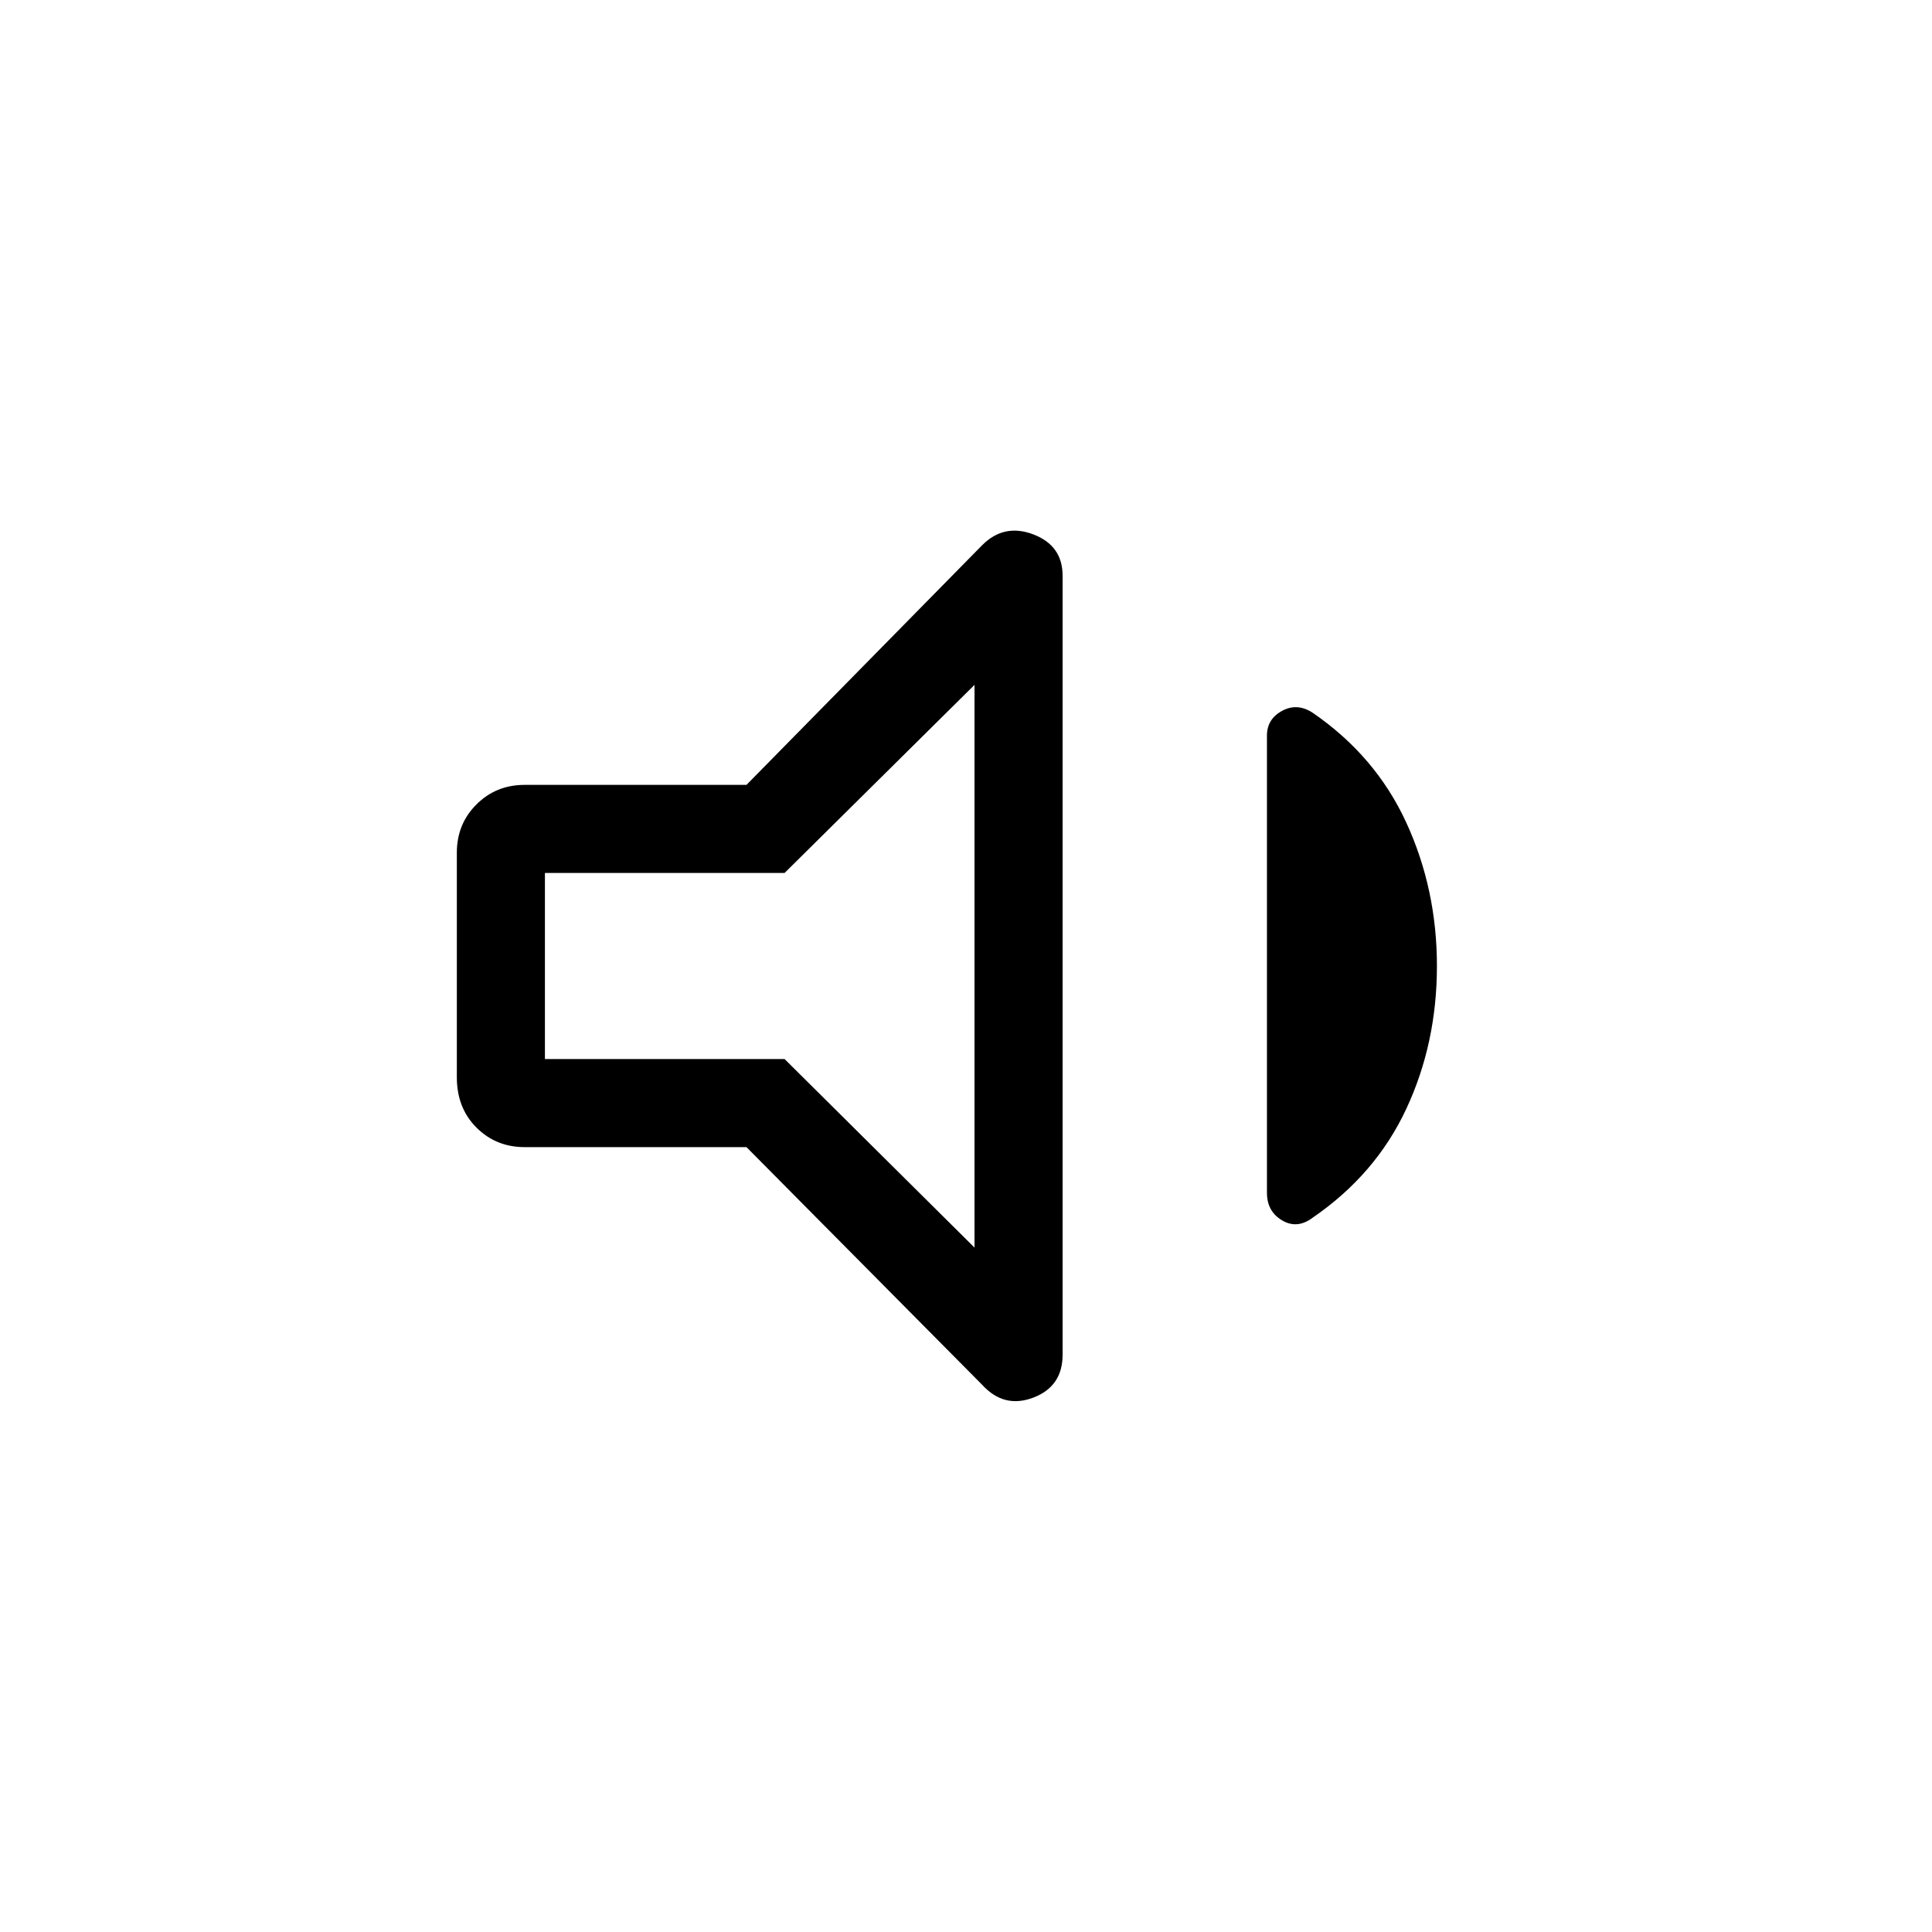 <svg xmlns="http://www.w3.org/2000/svg" height="48" viewBox="0 -960 960 960" width="48"><path d="M370.92-390H260.69q-14.23 0-23.96-9.73T227-424.69v-111.62q0-14.23 9.73-23.96t23.96-9.73h110.23l117.16-119.15q10.84-10.85 25.38-5.31T528-673.92v387.07q0 15.77-14.54 21.31-14.54 5.54-25.38-6.31L370.92-390ZM714-480q0 38.38-15.23 71t-46.54 54.08q-7.69 5.77-15.19 1.3-7.5-4.46-7.5-13.69v-227.15q0-8.23 7.5-12.31t15.19.92q31.31 21.47 46.54 54.58Q714-518.15 714-480ZM484.23-619.69l-94.38 93.46H270.77v92.46h119.08l94.38 93.69v-279.61ZM375.77-480Z"/></svg>
